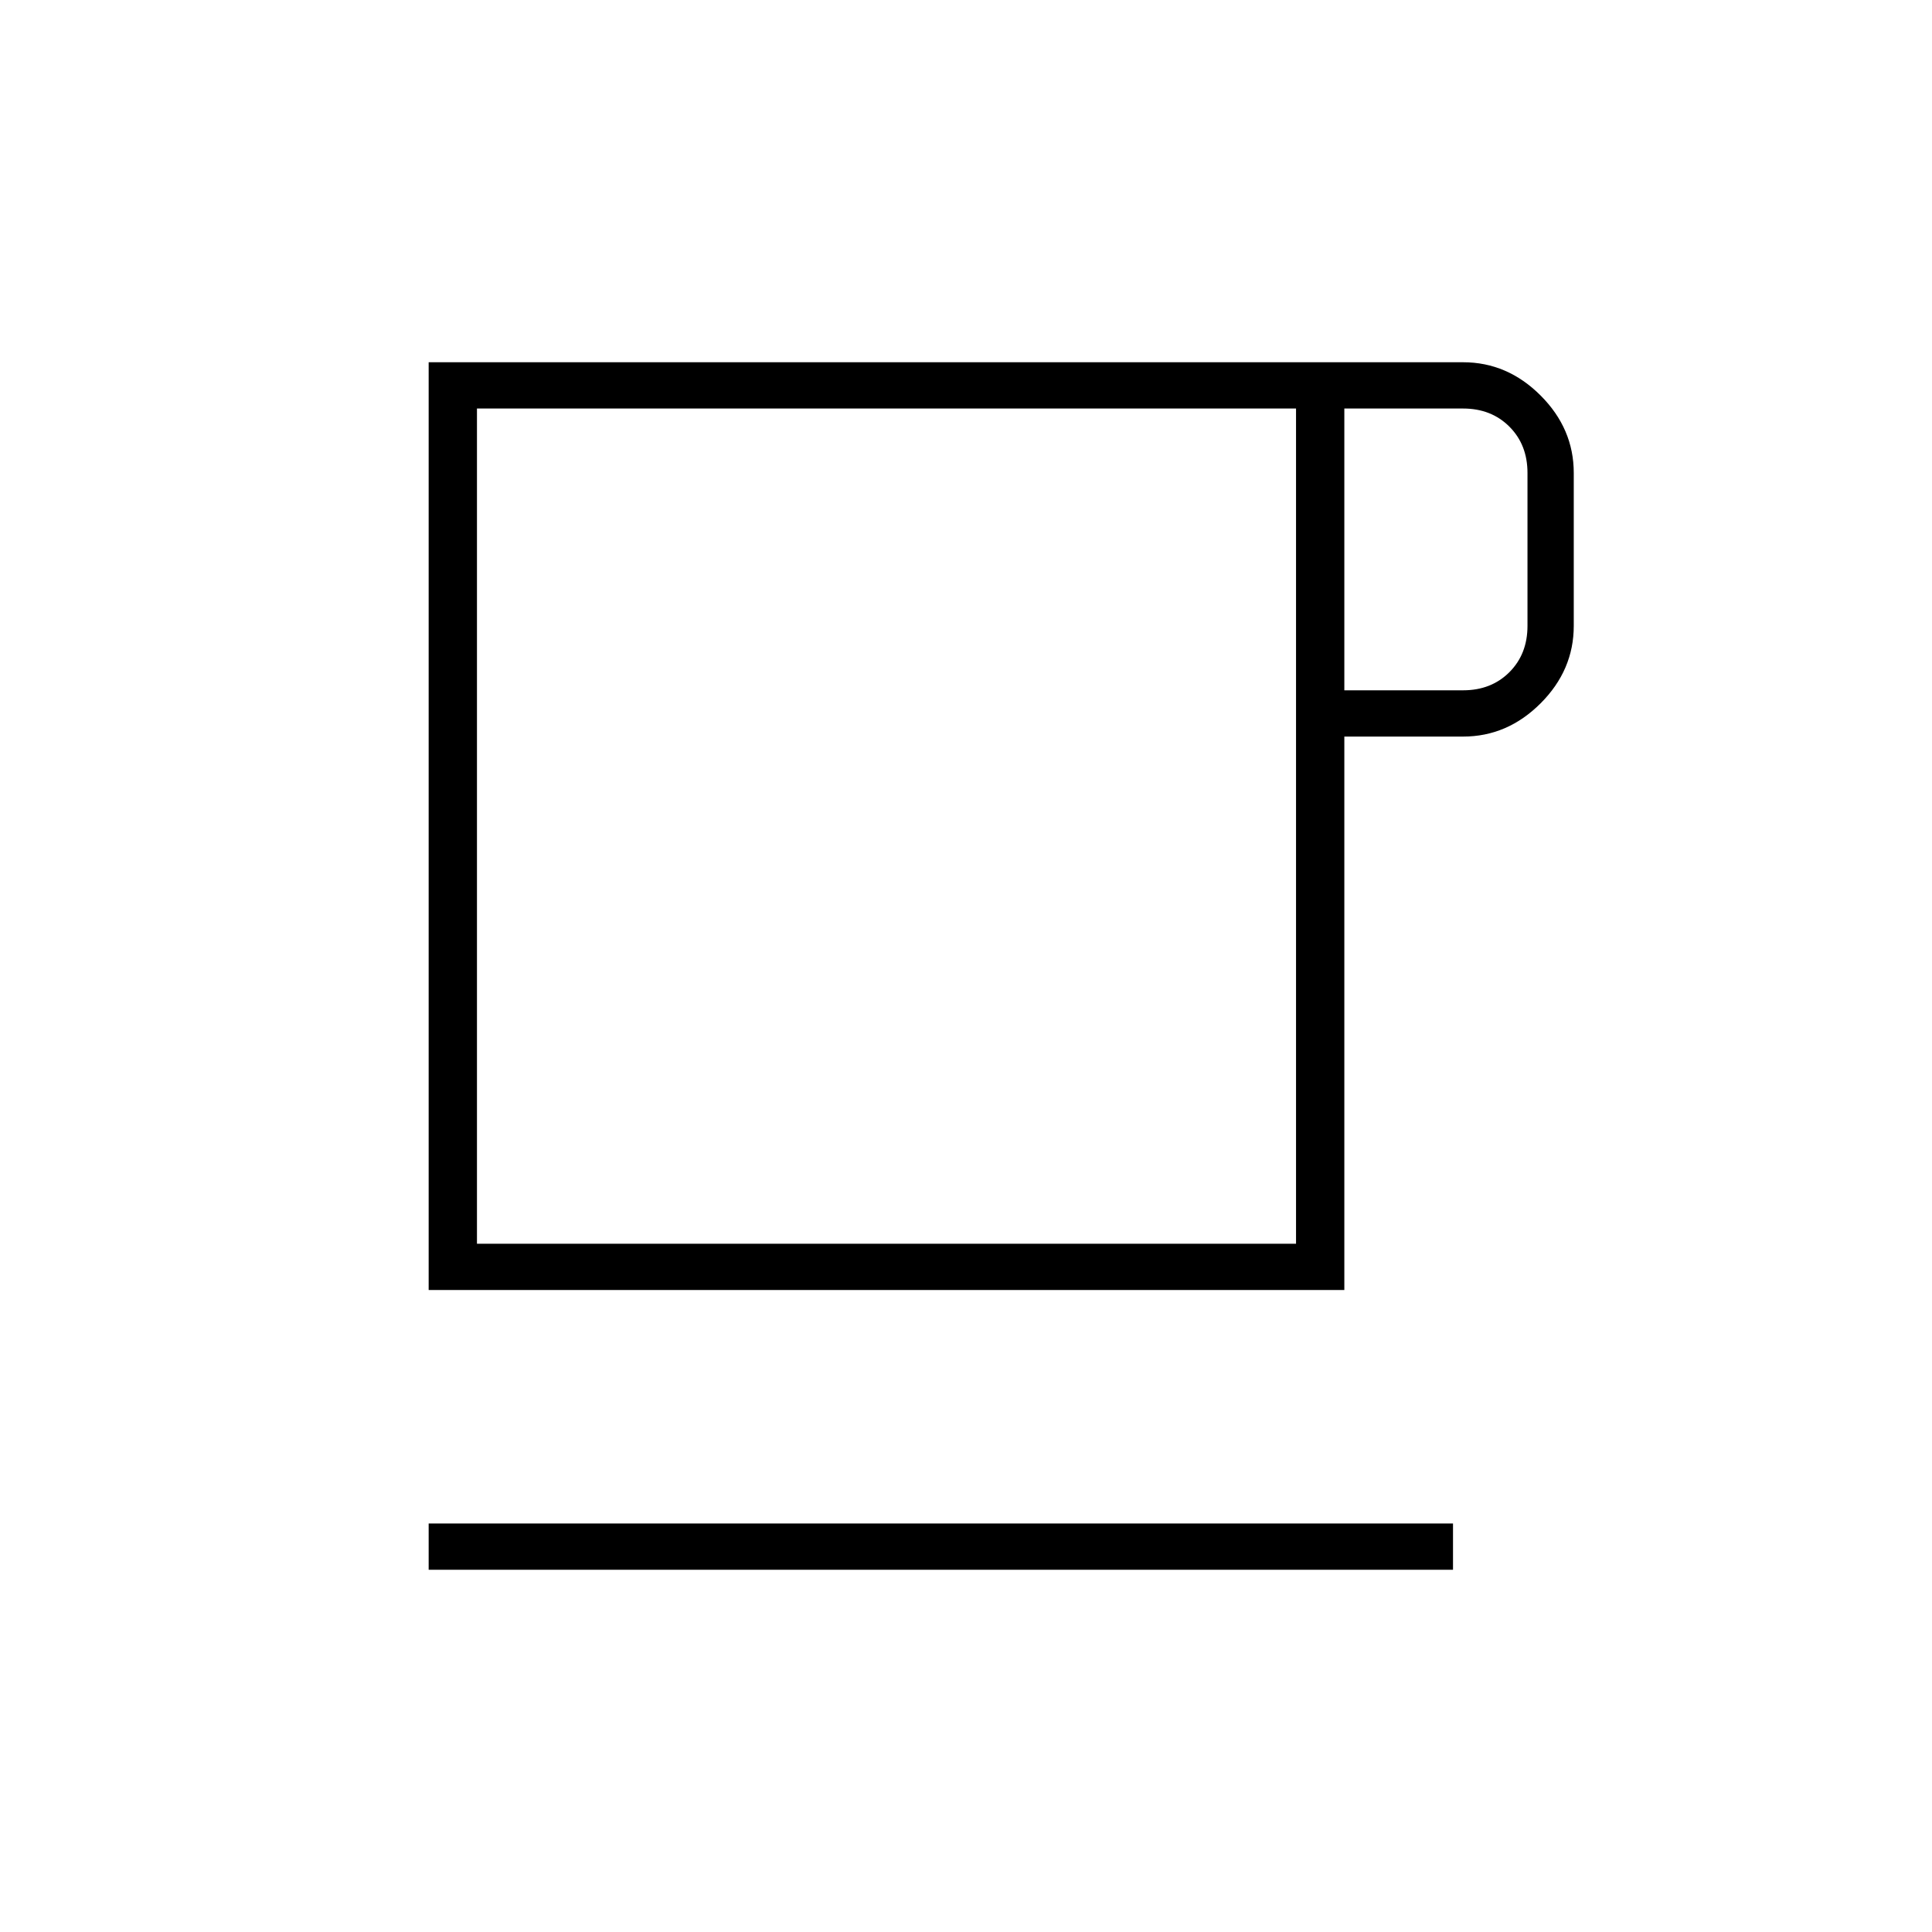 <svg xmlns="http://www.w3.org/2000/svg" height="40" width="40"><path d="M8.875 32.5V31.542H30.083V32.5ZM8.875 26.708V7.5H30.292Q31.208 7.5 31.896 8.188Q32.583 8.875 32.583 9.792V12.958Q32.583 13.875 31.896 14.562Q31.208 15.25 30.292 15.25H27.833V26.708ZM9.875 25.75H26.833V8.458H9.875ZM27.833 14.292H30.292Q30.875 14.292 31.25 13.917Q31.625 13.542 31.625 12.958V9.792Q31.625 9.208 31.25 8.833Q30.875 8.458 30.292 8.458H27.833ZM18.375 17.083Z"/></svg>